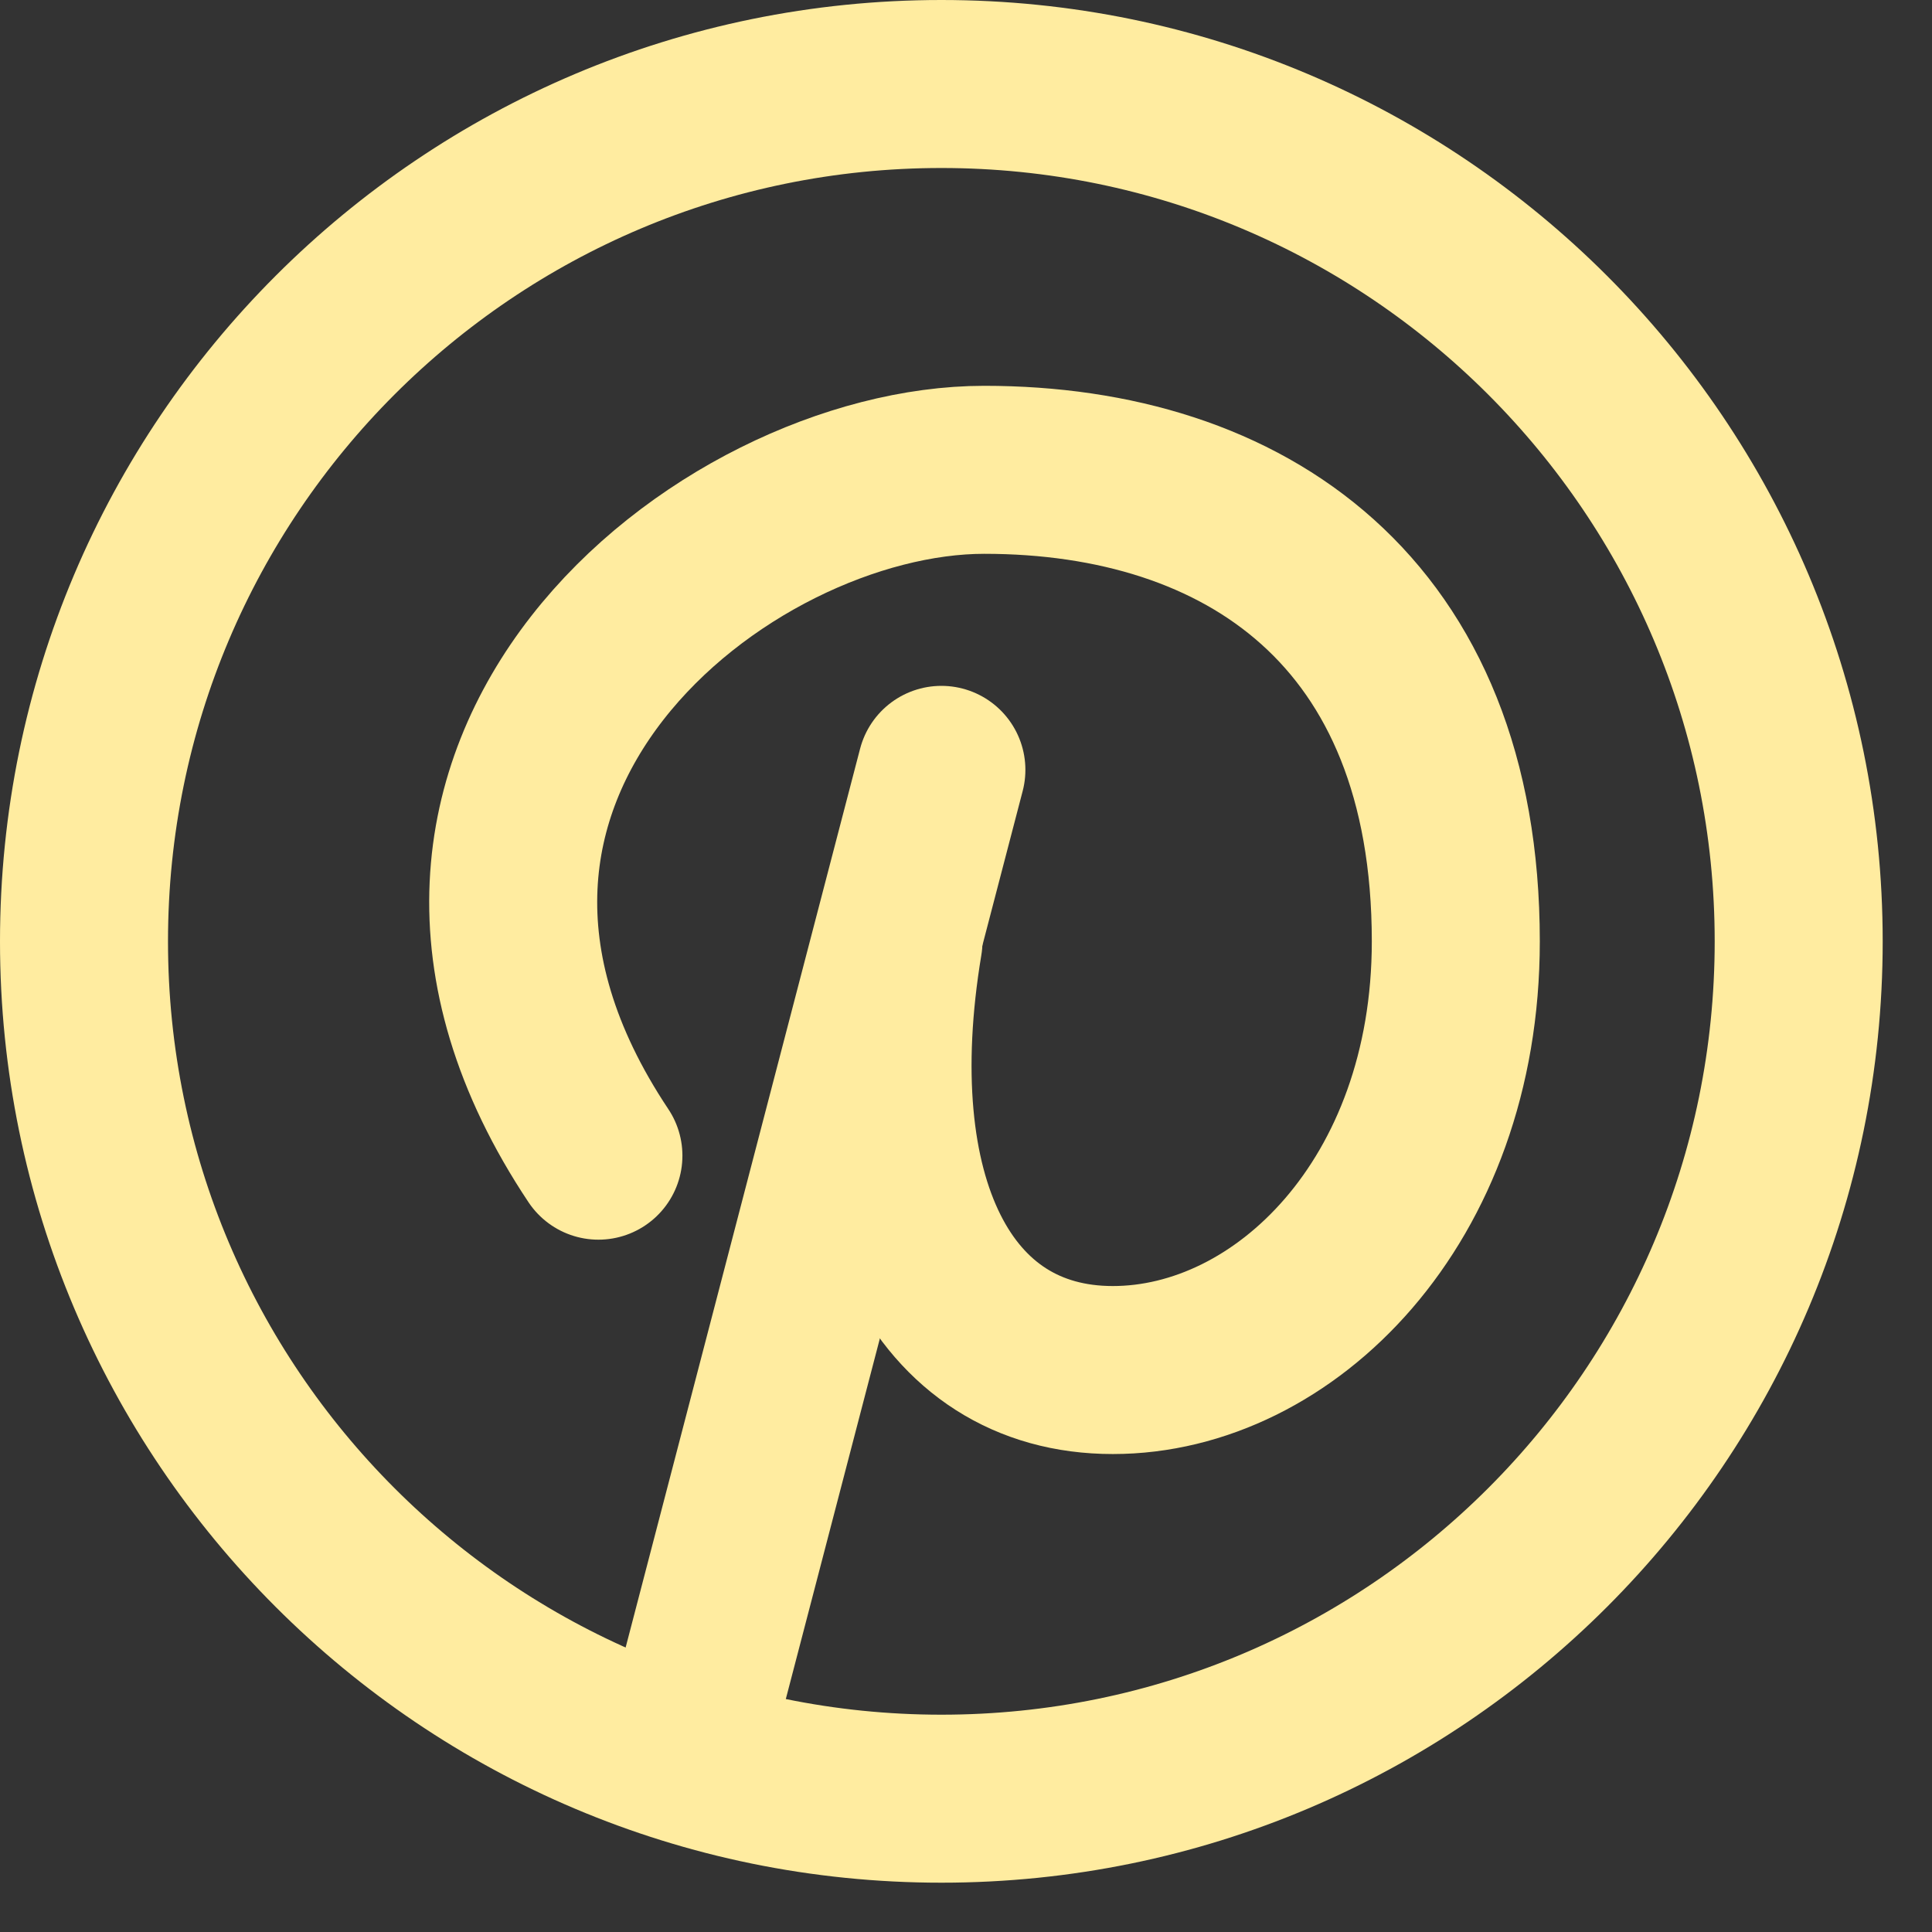 <svg width="23" height="23" viewBox="0 0 23 23" fill="none" xmlns="http://www.w3.org/2000/svg">
<rect x="0" y="0" width="23" height="23" fill="#333333" stroke="none"/>
<path d="M7.124 13.758C4.062 9.165 8.617 5.593 11.717 5.593C14.817 5.593 17.331 7.281 17.331 11.207C17.331 14.307 15.289 16.31 13.248 16.31C11.207 16.31 10.186 14.269 10.696 11.207" stroke="#FFECA0" stroke-width="2" stroke-linecap="round" stroke-linejoin="round"/>
<path d="M11.207 9.165L8.145 20.903" stroke="#FFECA0" stroke-width="2" stroke-linecap="round" stroke-linejoin="round"/>
<path d="M11.207 21.413C16.843 21.413 21.413 16.843 21.413 11.207C21.413 5.57 16.843 1 11.207 1C5.57 1 1 5.57 1 11.207C1 16.843 5.57 21.413 11.207 21.413Z" stroke="#FFECA0" stroke-width="2" stroke-linecap="round" stroke-linejoin="round"/>
</svg>
